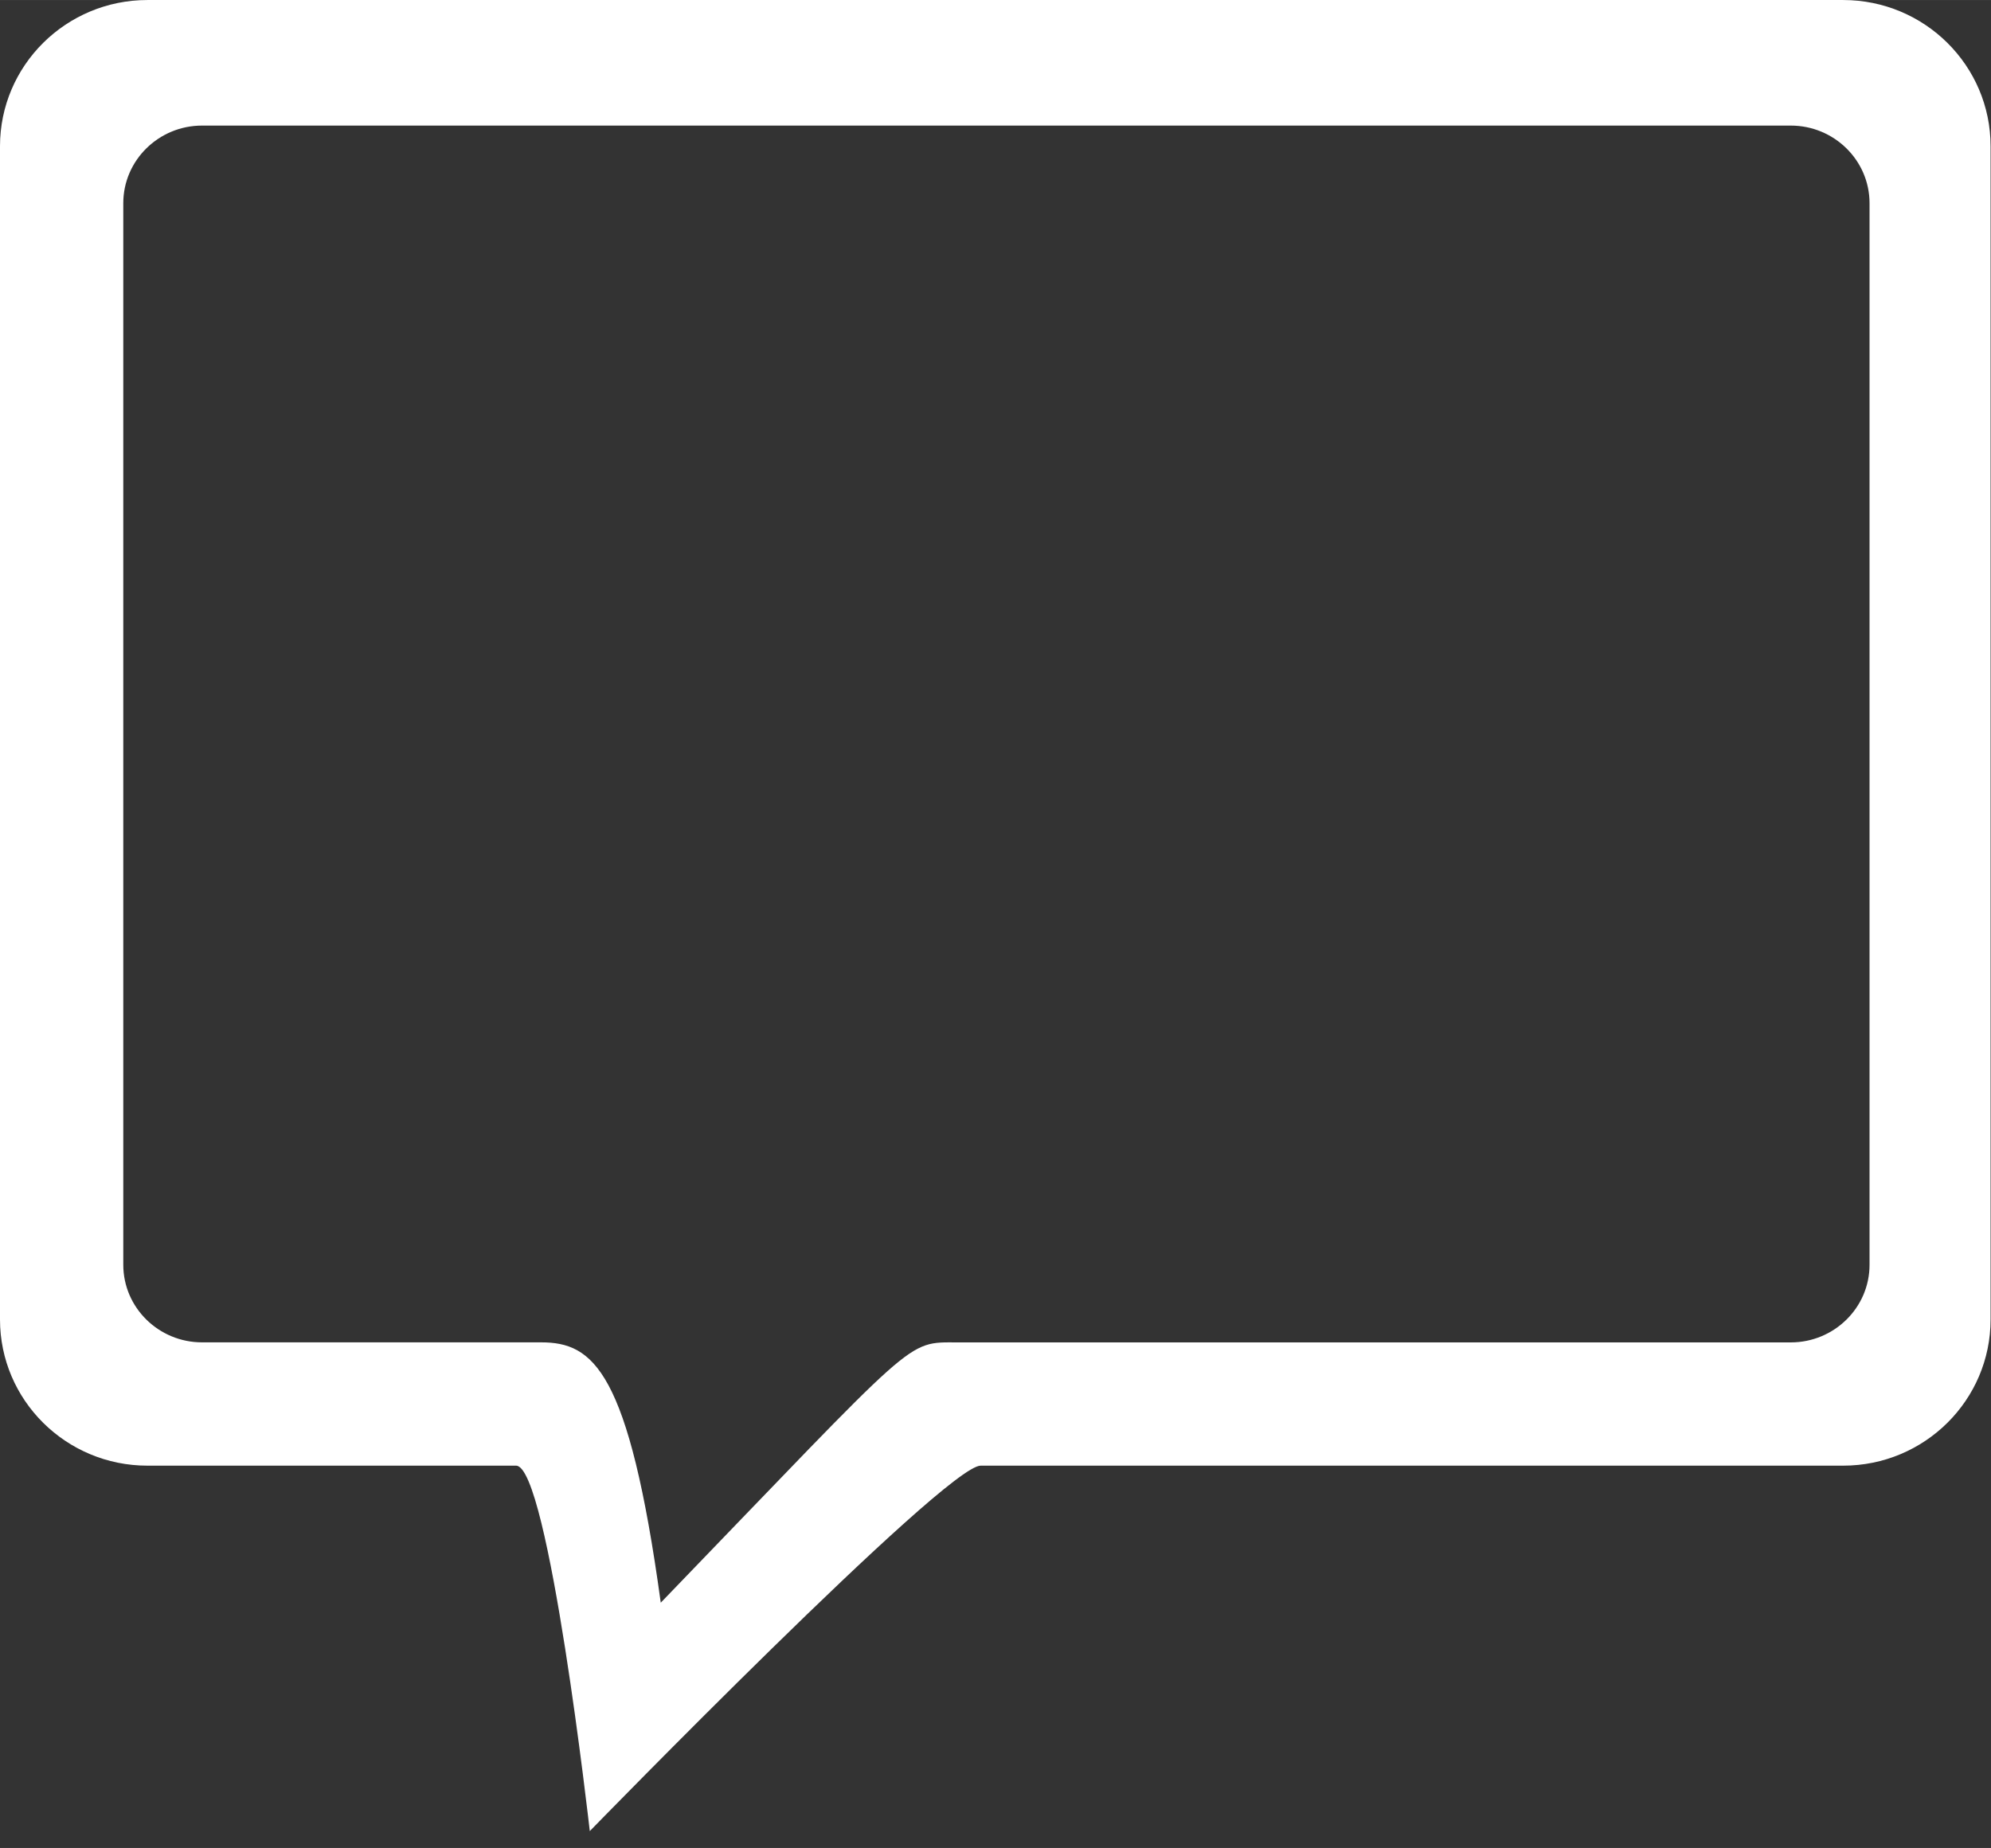 <?xml version="1.0" standalone="no"?><!DOCTYPE svg PUBLIC "-//W3C//DTD SVG 1.1//EN" "http://www.w3.org/Graphics/SVG/1.1/DTD/svg11.dtd"><svg class="icon" width="200px" height="185.68px" viewBox="0 0 1103 1024" version="1.1" xmlns="http://www.w3.org/2000/svg"><rect x="0" y="0" width="1103" height="1024" fill="#333333" stroke="none"/><path d="M366.055 888.078C509.702 739.227 501.409 743.847 530.622 743.847L992.058 743.847C1016.121 743.847 1035.711 724.571 1035.711 700.86L1035.711 112.571C1035.711 88.862 1016.121 69.577 992.058 69.577L111.948 69.577C87.885 69.577 68.3 88.862 68.3 112.571L68.3 700.837C68.3 724.55 87.885 743.822 111.948 743.822L299.792 743.822C328.596 743.847 348.354 759.045 366.055 888.078L366.055 888.078ZM326.738 1014.648C326.738 1014.648 303.919 812.149 285.916 812.149L81.679 812.149C36.582 812.149 0 775.848 0 731.114L0 81.03C0 36.299 36.582 0 81.679 0L1021.084 0C1066.188 0 1102.769 36.299 1102.769 81.03L1102.769 731.114C1102.769 775.85 1066.188 812.149 1021.084 812.149L543.258 812.149C523.842 812.149 326.738 1014.648 326.738 1014.648L326.738 1014.648Z" fill="#ffffff" /></svg>